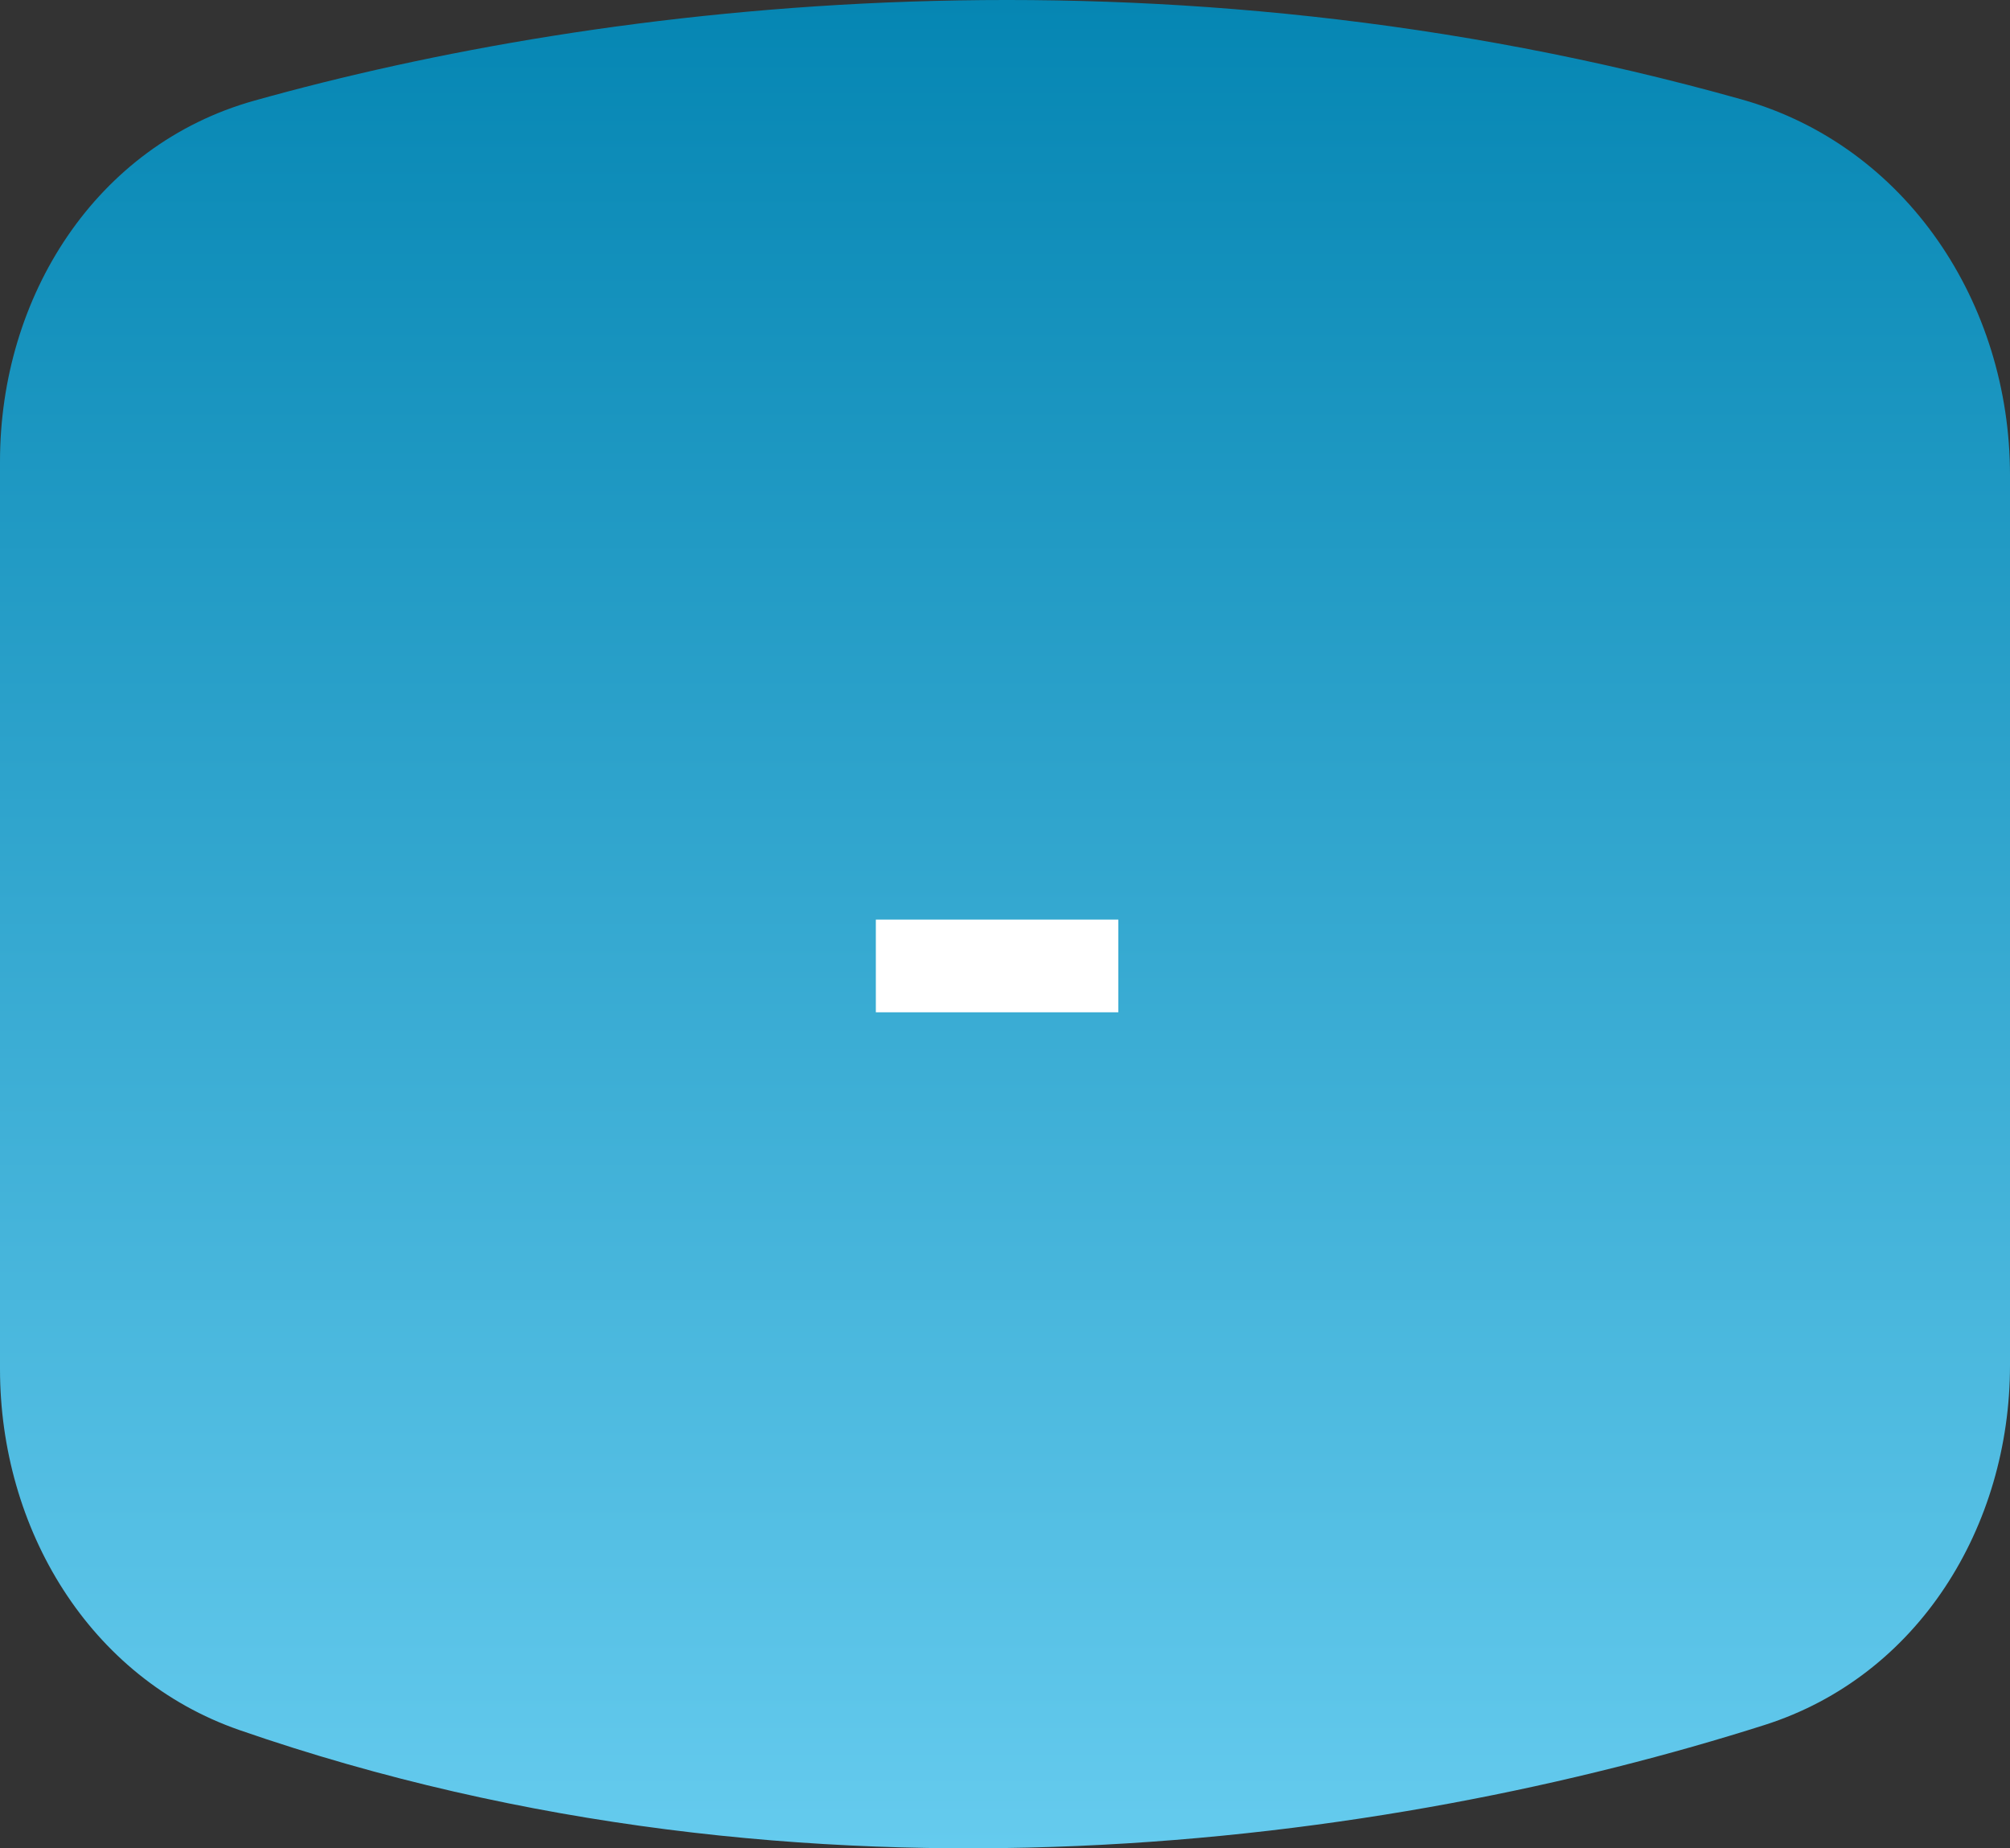 <svg width="62" height="57" viewBox="0 0 62 57" fill="none" xmlns="http://www.w3.org/2000/svg">
<rect x="0" y="0" width="62" height="57" fill="#333333" stroke="none"/>
<path d="M53.712 3.063C35.702 -1.994 18.666 0.071 7.84 3.105C2.948 4.477 0 9.151 0 14.232V42.217C0 47.135 2.743 51.744 7.39 53.355C25.002 59.458 42.998 56.833 54.429 53.197C59.172 51.688 62 47.08 62 42.104V14.652C62 9.358 58.809 4.493 53.712 3.063Z" fill="url(#paint0_linear_103_54)"/>
<path d="M34.495 28.36V31.218H27.016V28.36H34.495Z" fill="white"/>
<defs>
<linearGradient id="paint0_linear_103_54" x1="31" y1="0" x2="31" y2="57" gradientUnits="userSpaceOnUse">
<stop stop-color="#0586B3"/>
<stop offset="1" stop-color="#65CBEE"/>
</linearGradient>
</defs>
</svg>
